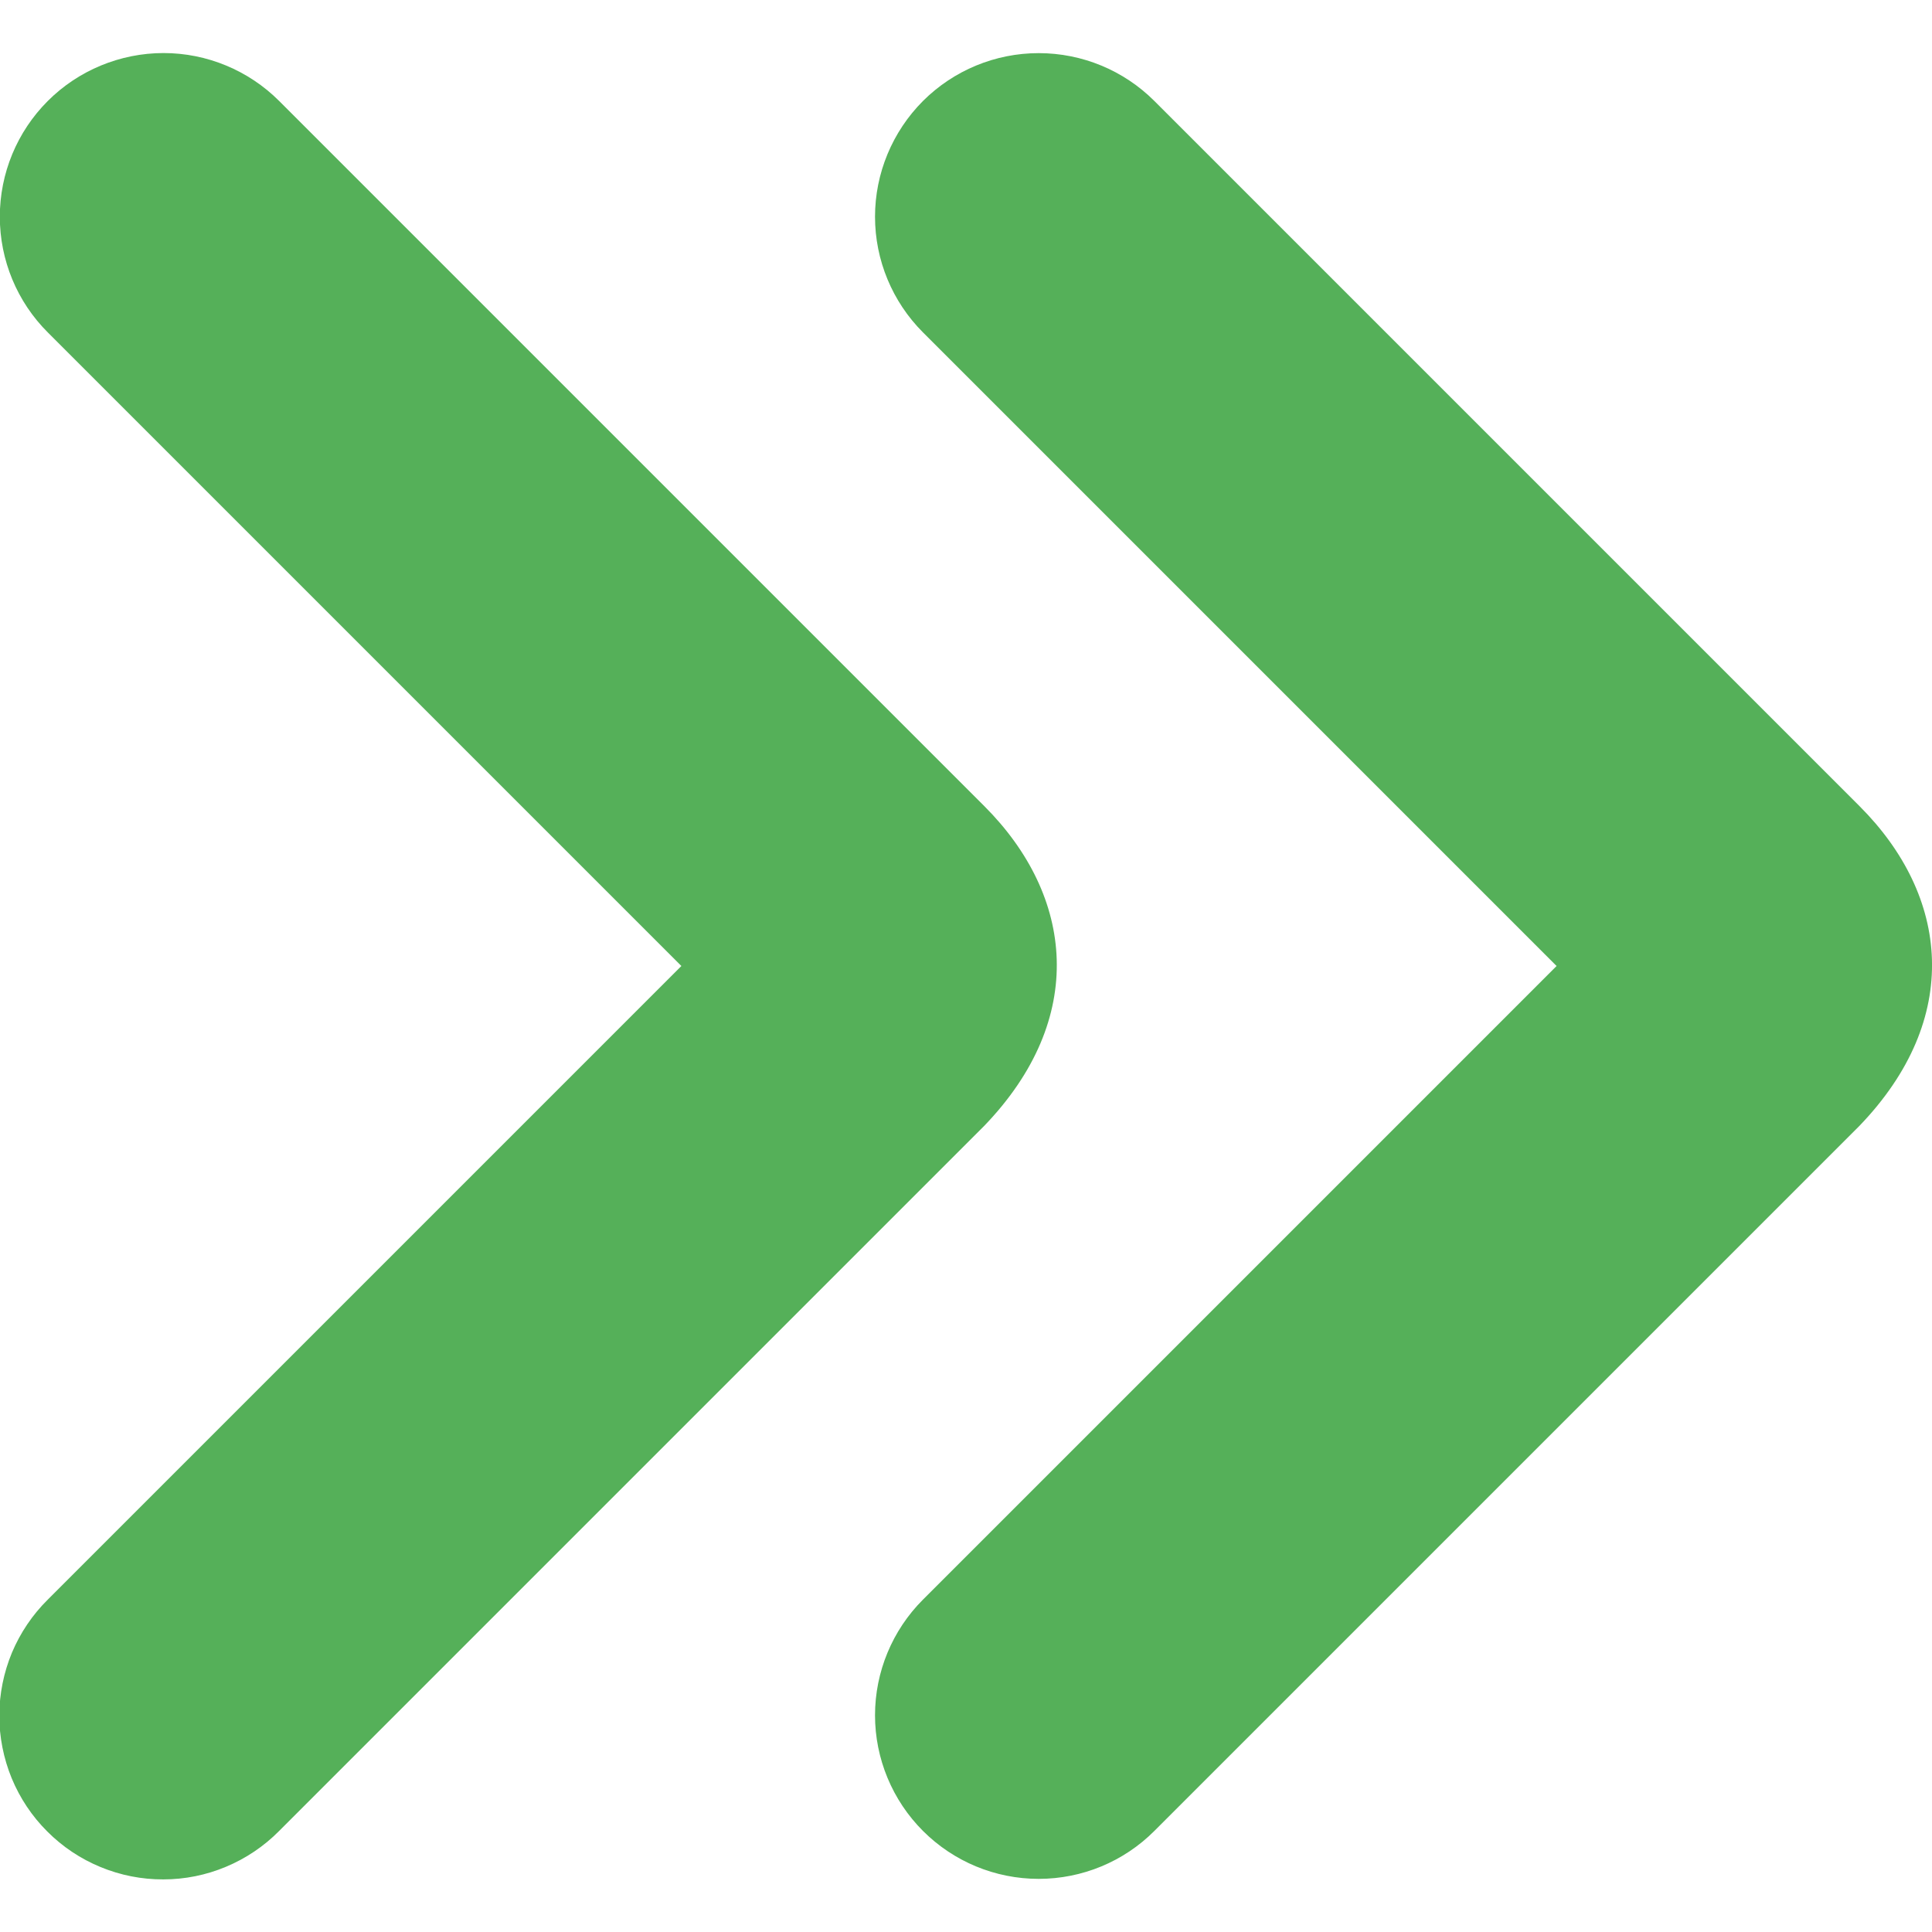 <svg width="22" height="22" viewBox="0 0 22 22" fill="none" xmlns="http://www.w3.org/2000/svg">
<g clip-path="url(#clip0_1043_6855)">
<path fill-rule="evenodd" clip-rule="evenodd" d="M7.759 11L0.544 18.215C0.37 18.387 0.231 18.593 0.136 18.819C0.042 19.046 -0.007 19.288 -0.008 19.534C-0.008 19.779 0.04 20.022 0.133 20.249C0.227 20.476 0.364 20.682 0.538 20.855C0.711 21.029 0.918 21.167 1.144 21.26C1.371 21.354 1.614 21.402 1.86 21.401C2.105 21.401 2.348 21.352 2.574 21.257C2.801 21.162 3.006 21.024 3.179 20.849L11.206 12.822C12.386 11.598 12.23 10.202 11.21 9.181L3.179 1.15C2.83 0.801 2.356 0.604 1.861 0.604C1.367 0.605 0.893 0.801 0.544 1.15C0.194 1.5 -0.002 1.974 -0.002 2.468C-0.002 2.962 0.194 3.436 0.544 3.785L7.759 11ZM10.51 3.785C10.161 3.436 9.964 2.962 9.964 2.468C9.964 1.974 10.161 1.5 10.51 1.15C10.86 0.801 11.333 0.605 11.828 0.605C12.322 0.605 12.796 0.801 13.145 1.15L21.176 9.181C22.197 10.202 22.352 11.598 21.172 12.822L13.145 20.849C12.796 21.199 12.322 21.395 11.828 21.395C11.333 21.395 10.86 21.199 10.51 20.849C10.161 20.5 9.964 20.026 9.964 19.532C9.964 19.038 10.161 18.564 10.51 18.215L17.725 11L10.51 3.785Z" fill="#55B059"/>
</g>
<defs>
<clipPath id="clip0_1043_6855">
<rect width="22" height="22" fill="white"/>
</clipPath>
</defs>
</svg>
